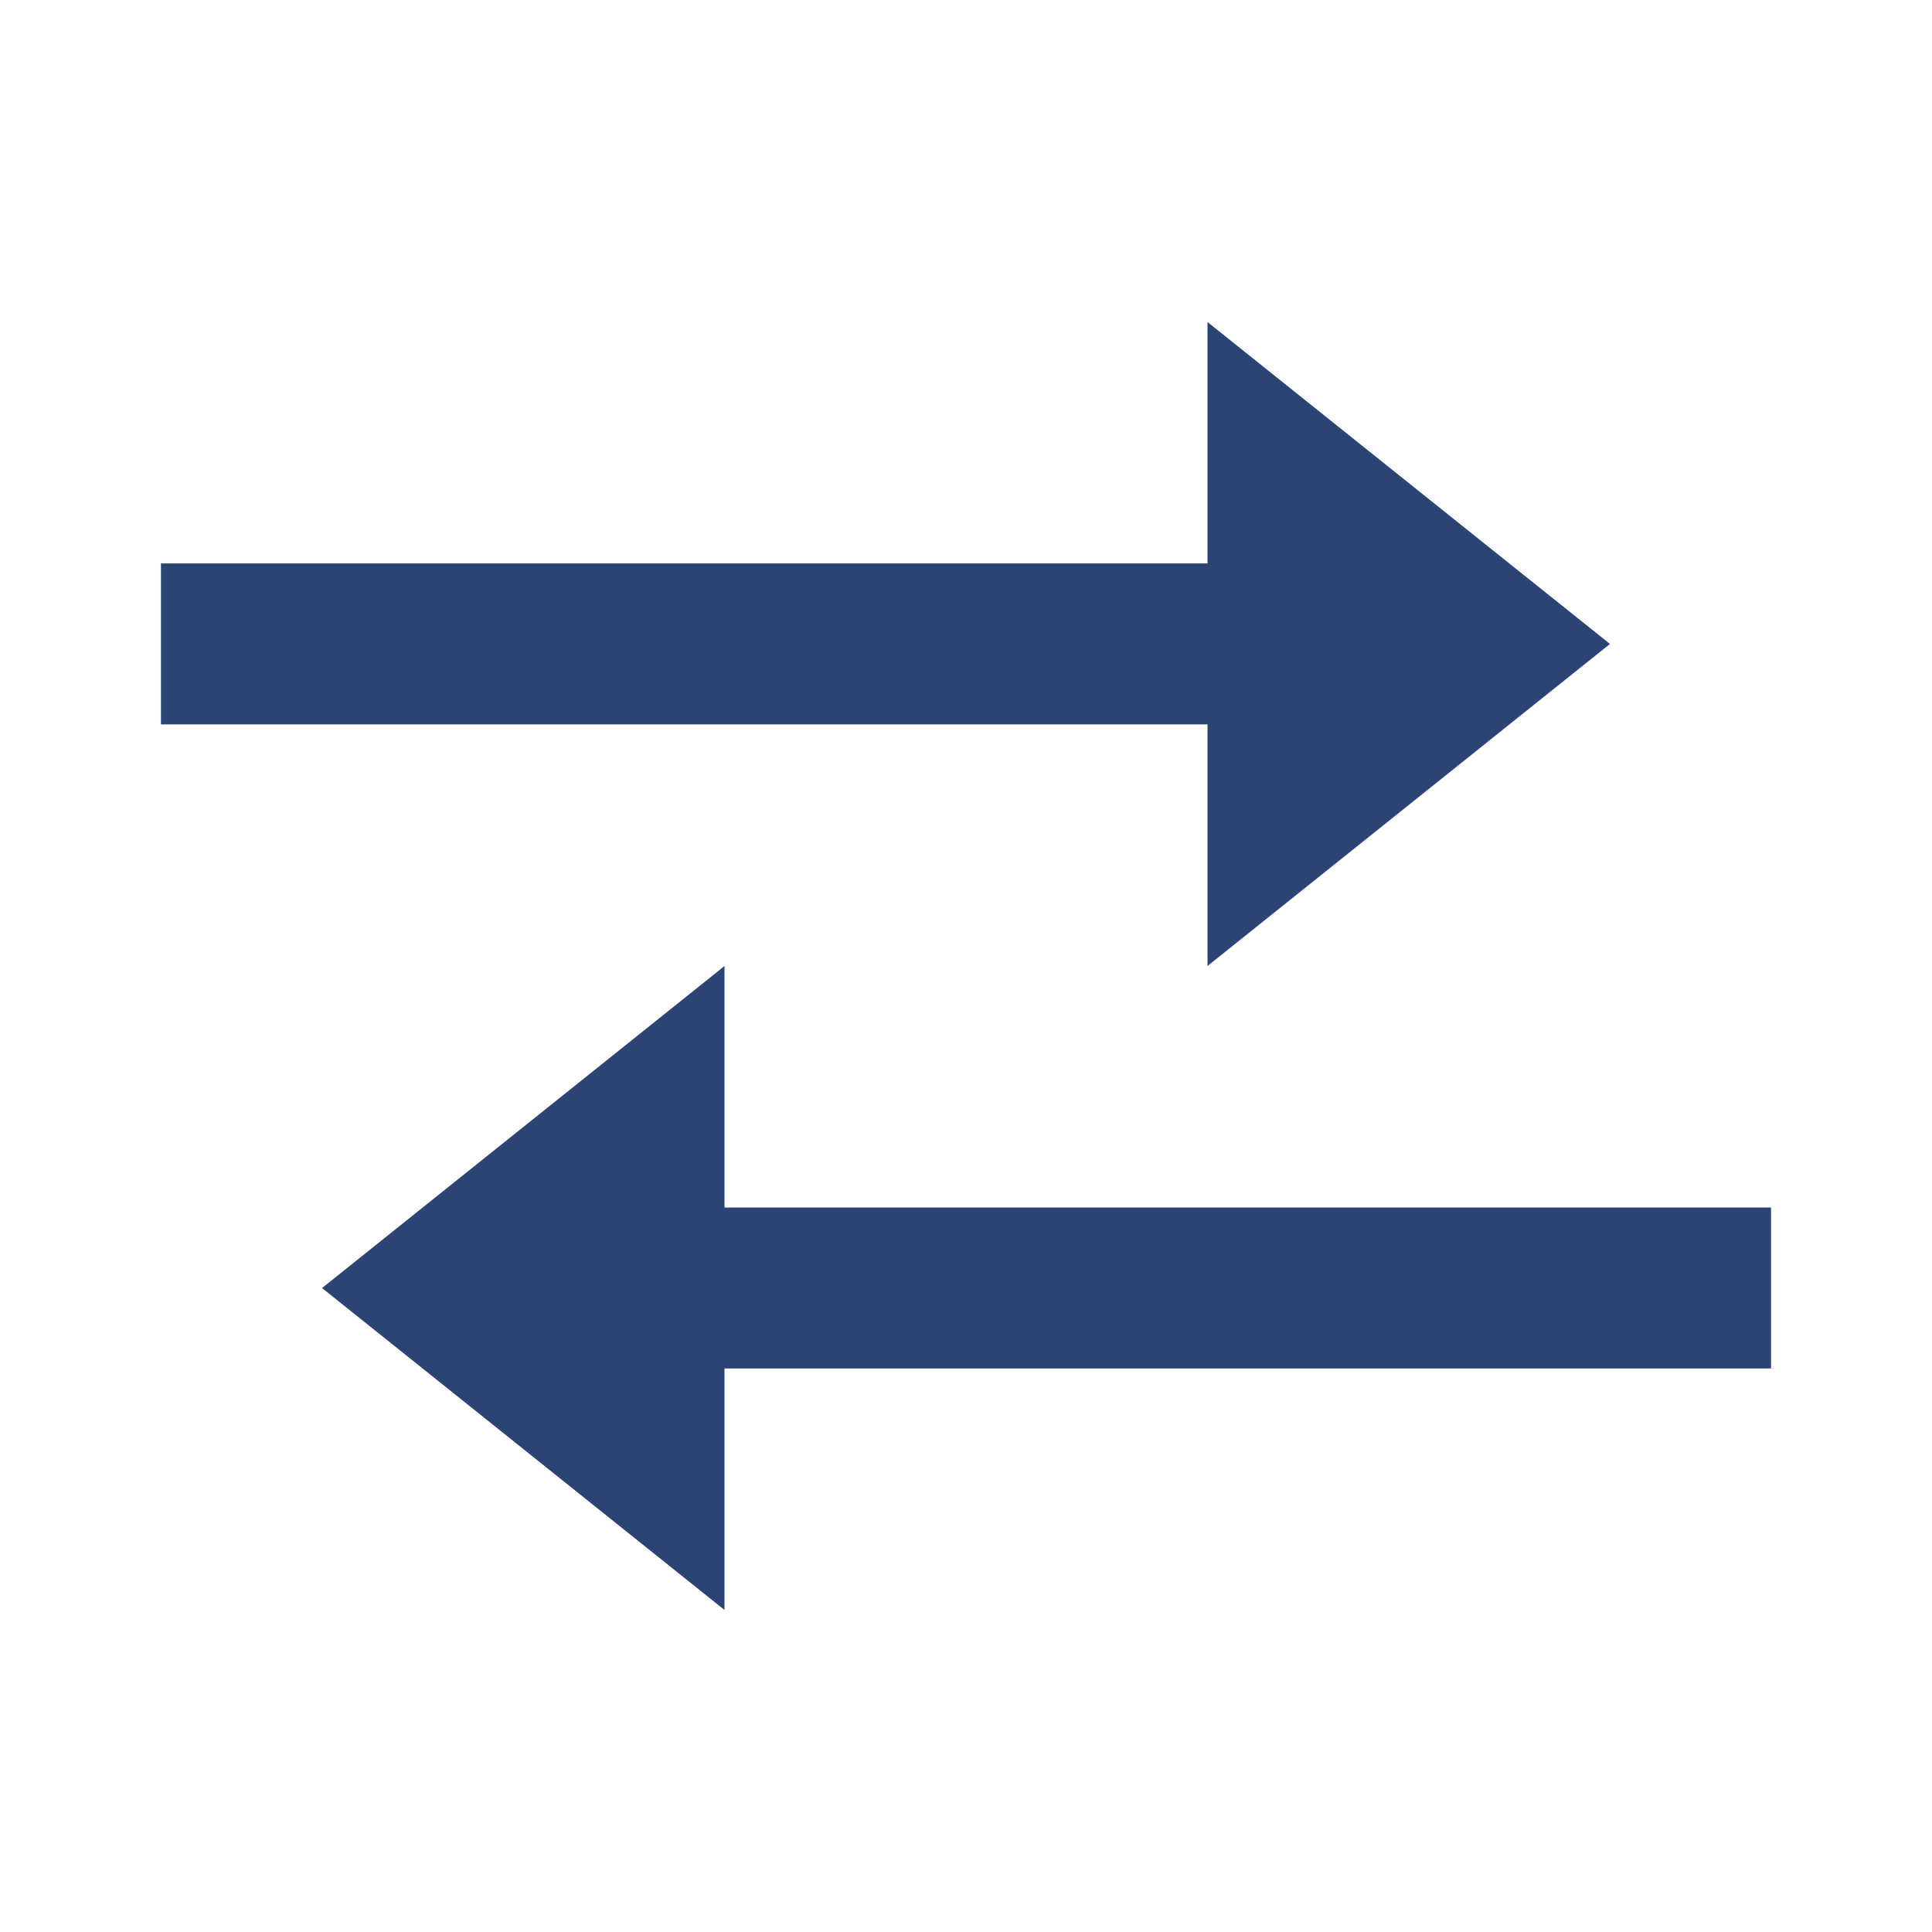 <svg width="16" height="16" viewBox="0 0 16 16" fill="none" xmlns="http://www.w3.org/2000/svg">
<path d="M10 8L13.333 5.333L10 2.667V4.666H1.333V5.999H10V8ZM14.667 10H6V8L2.667 10.667L6 13.333V11.333H14.667V10Z" fill="#2C4474"/>
</svg>

